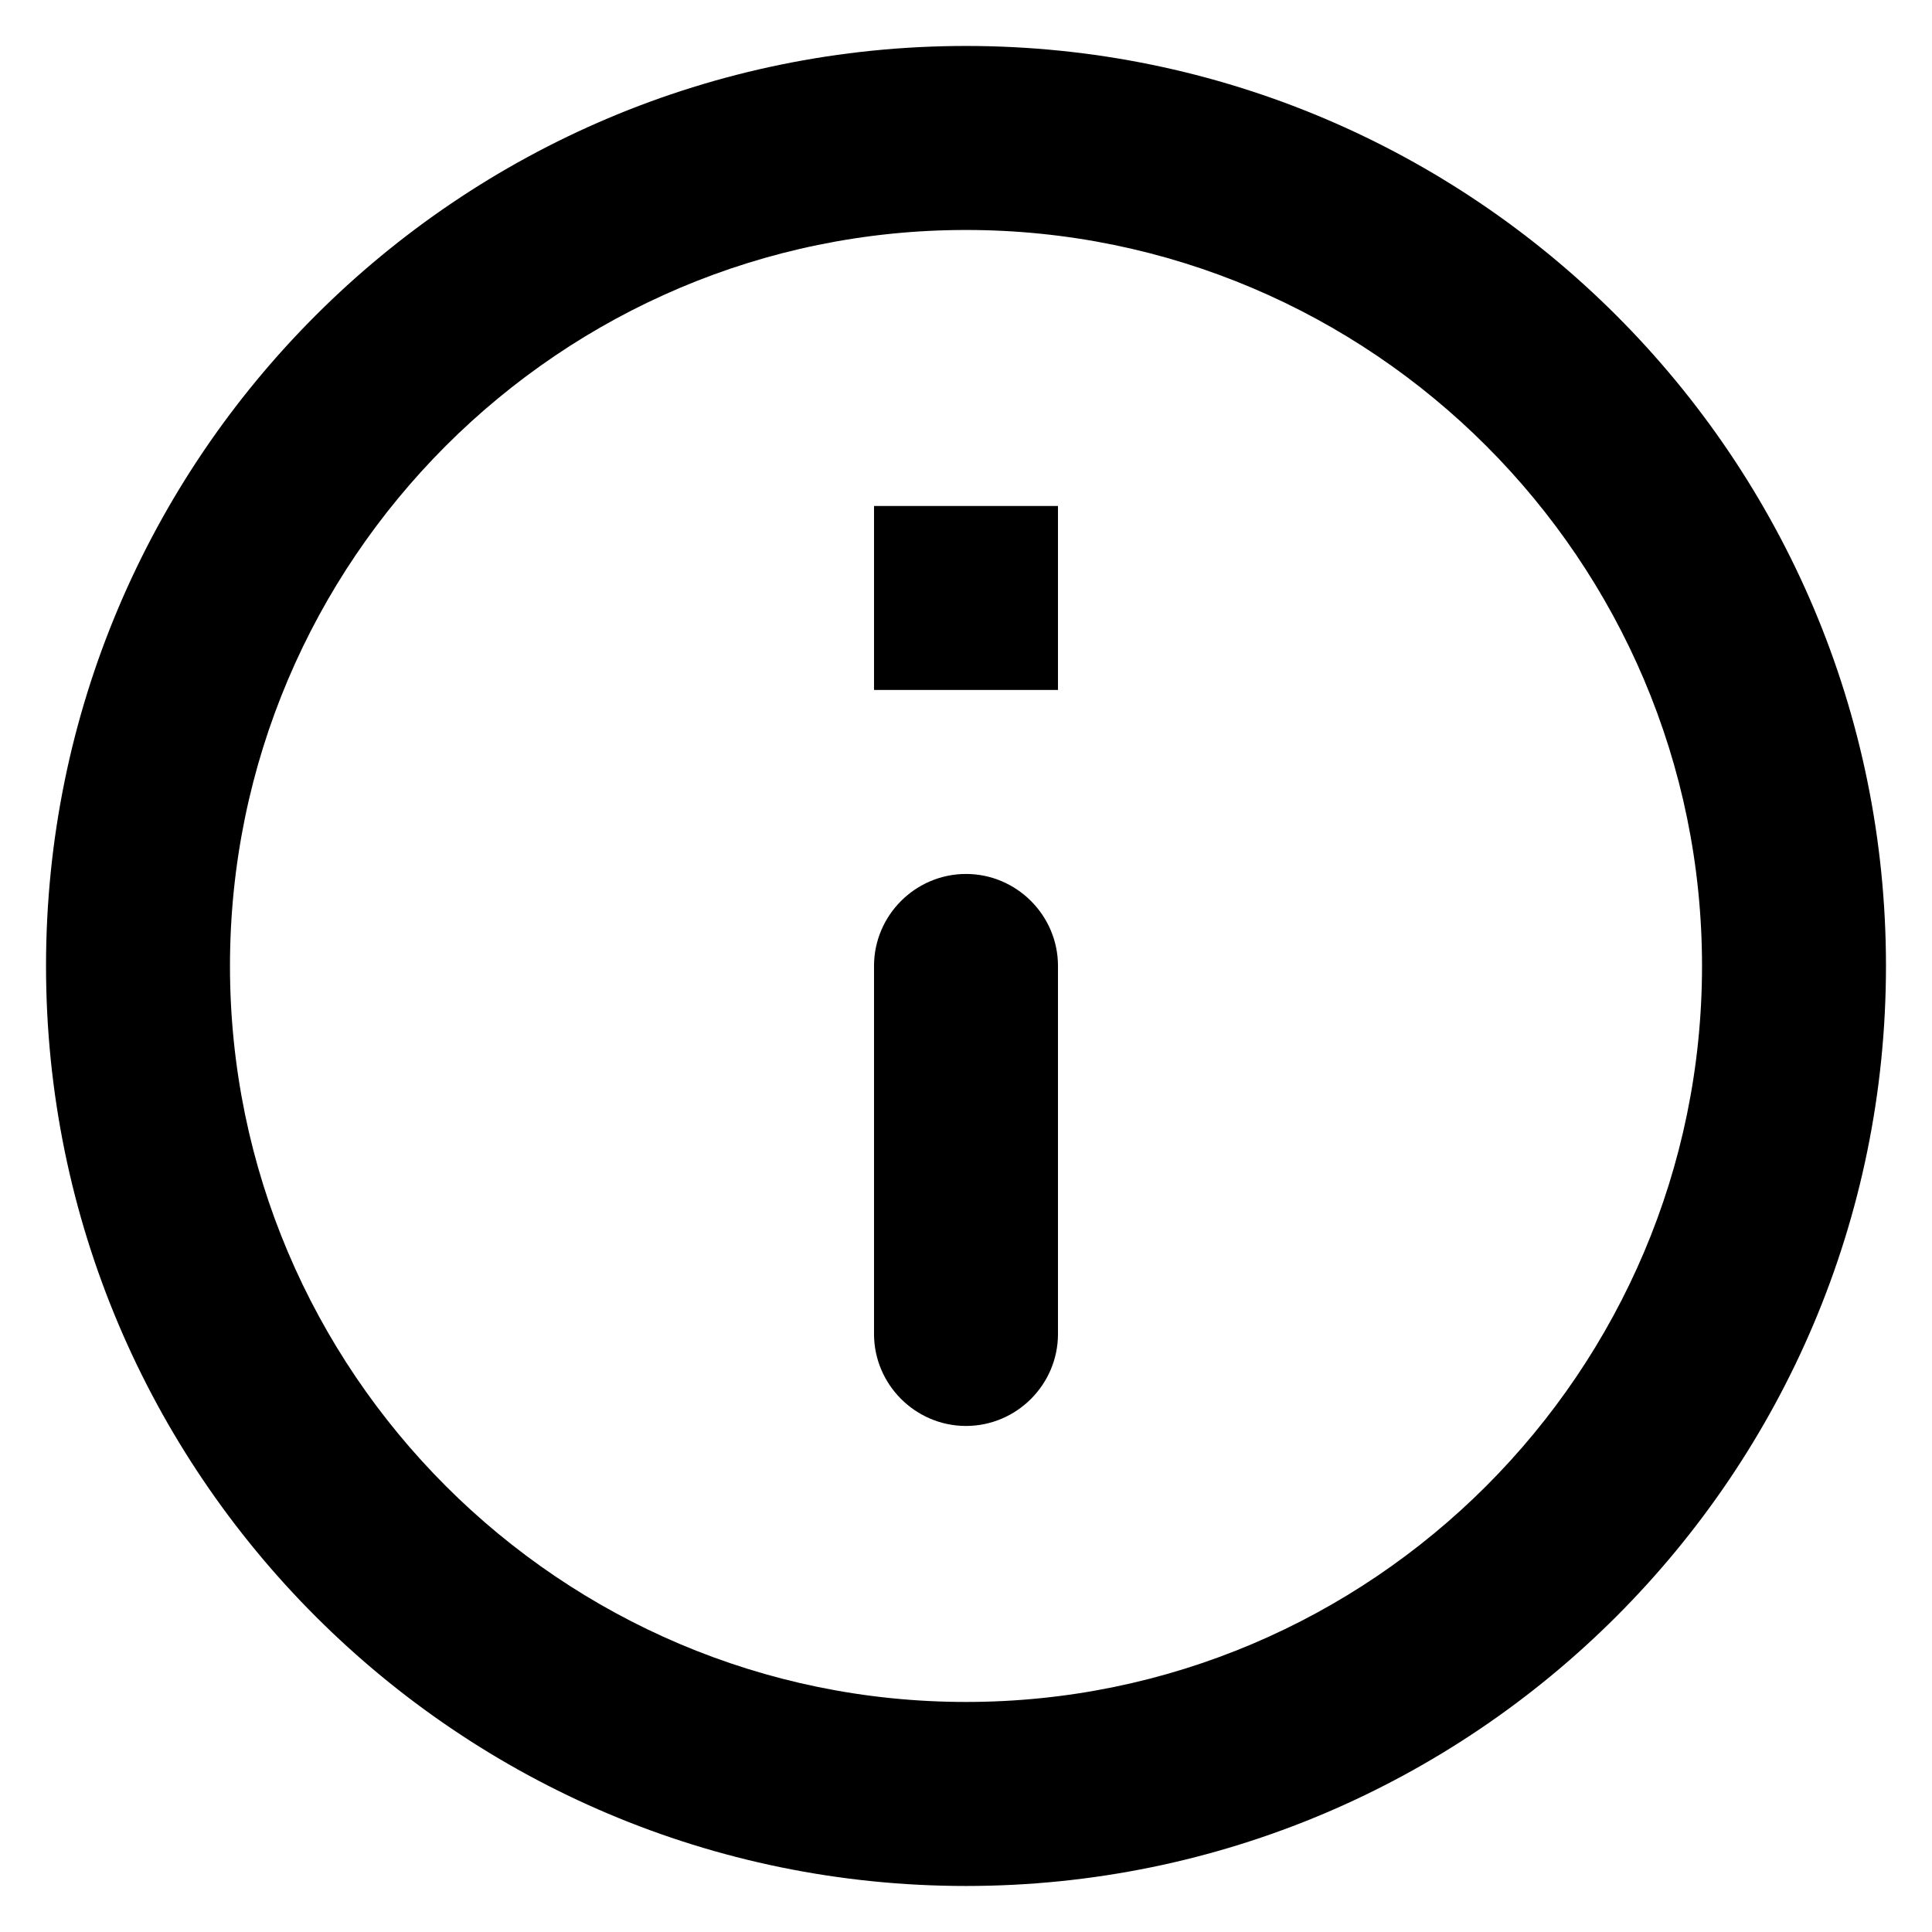 <svg width="28" height="28" viewBox="0 0 28 28" fill="none" xmlns="http://www.w3.org/2000/svg">
<path d="M12.667 7.333H15.333V9.999H12.667V7.333ZM14 20.666C14.733 20.666 15.333 20.066 15.333 19.333V13.999C15.333 13.266 14.733 12.666 14 12.666C13.267 12.666 12.667 13.266 12.667 13.999V19.333C12.667 20.066 13.267 20.666 14 20.666ZM14 0.666C6.64 0.666 0.667 6.639 0.667 13.999C0.667 21.359 6.64 27.333 14 27.333C21.36 27.333 27.333 21.359 27.333 13.999C27.333 6.639 21.36 0.666 14 0.666ZM14 24.666C8.12 24.666 3.333 19.879 3.333 13.999C3.333 8.119 8.12 3.333 14 3.333C19.88 3.333 24.667 8.119 24.667 13.999C24.667 19.879 19.88 24.666 14 24.666Z" fill="black"/>
</svg>
